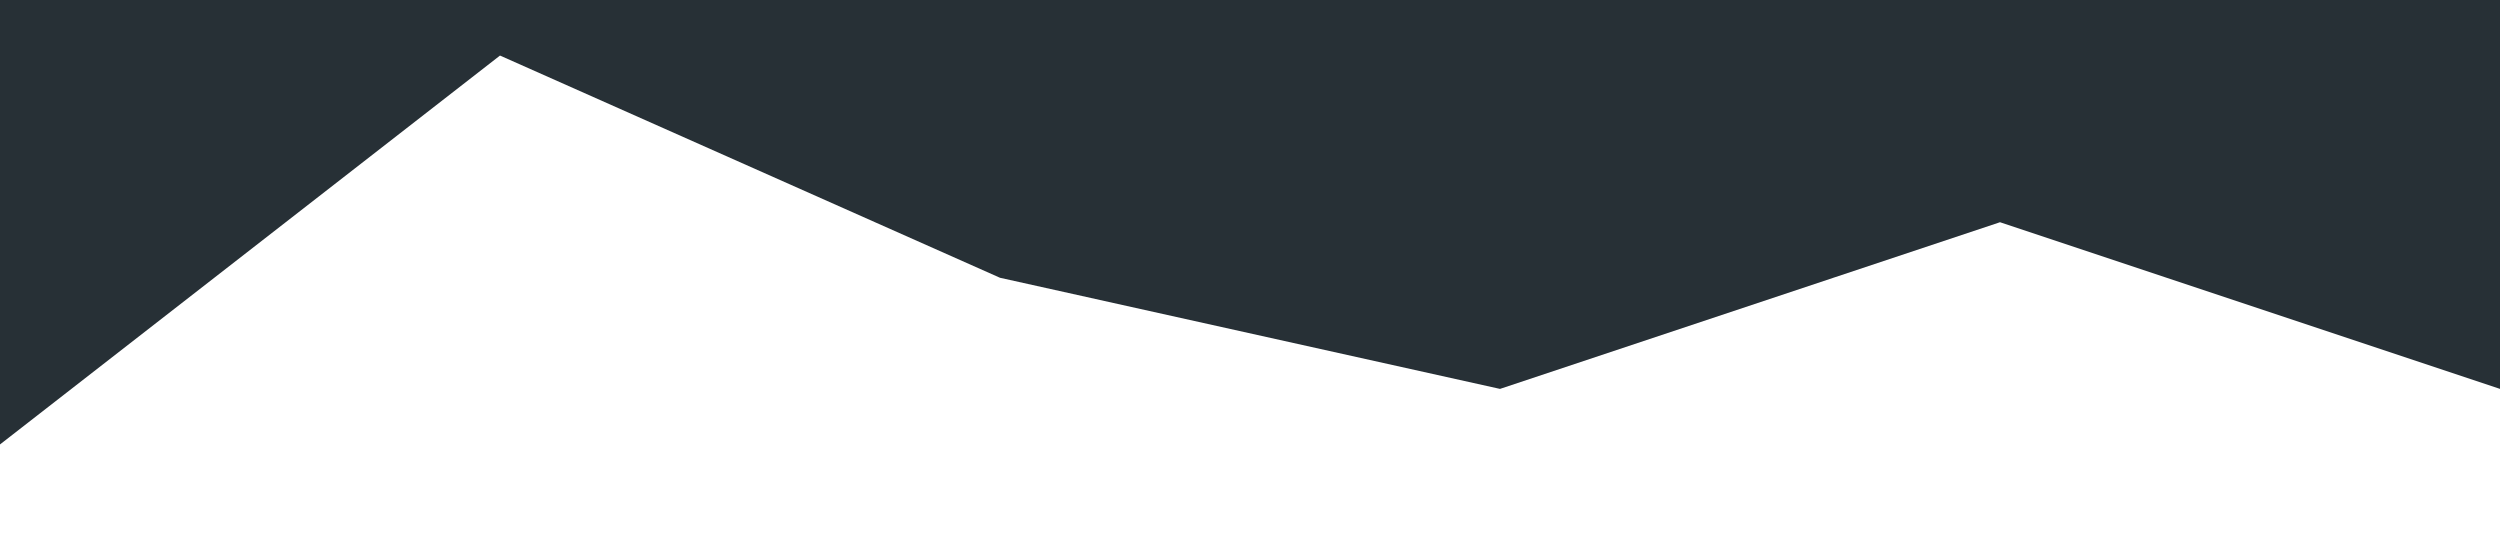 <?xml version="1.0" standalone="no"?><svg xmlns="http://www.w3.org/2000/svg" viewBox="0 0 1440 320"><path fill="#273036" fill-opacity="2" d="M0,256L288,32L576,160L864,224L1152,128L1440,224L1440,0L1152,0L864,0L576,0L288,0L0,0Z"></path></svg>